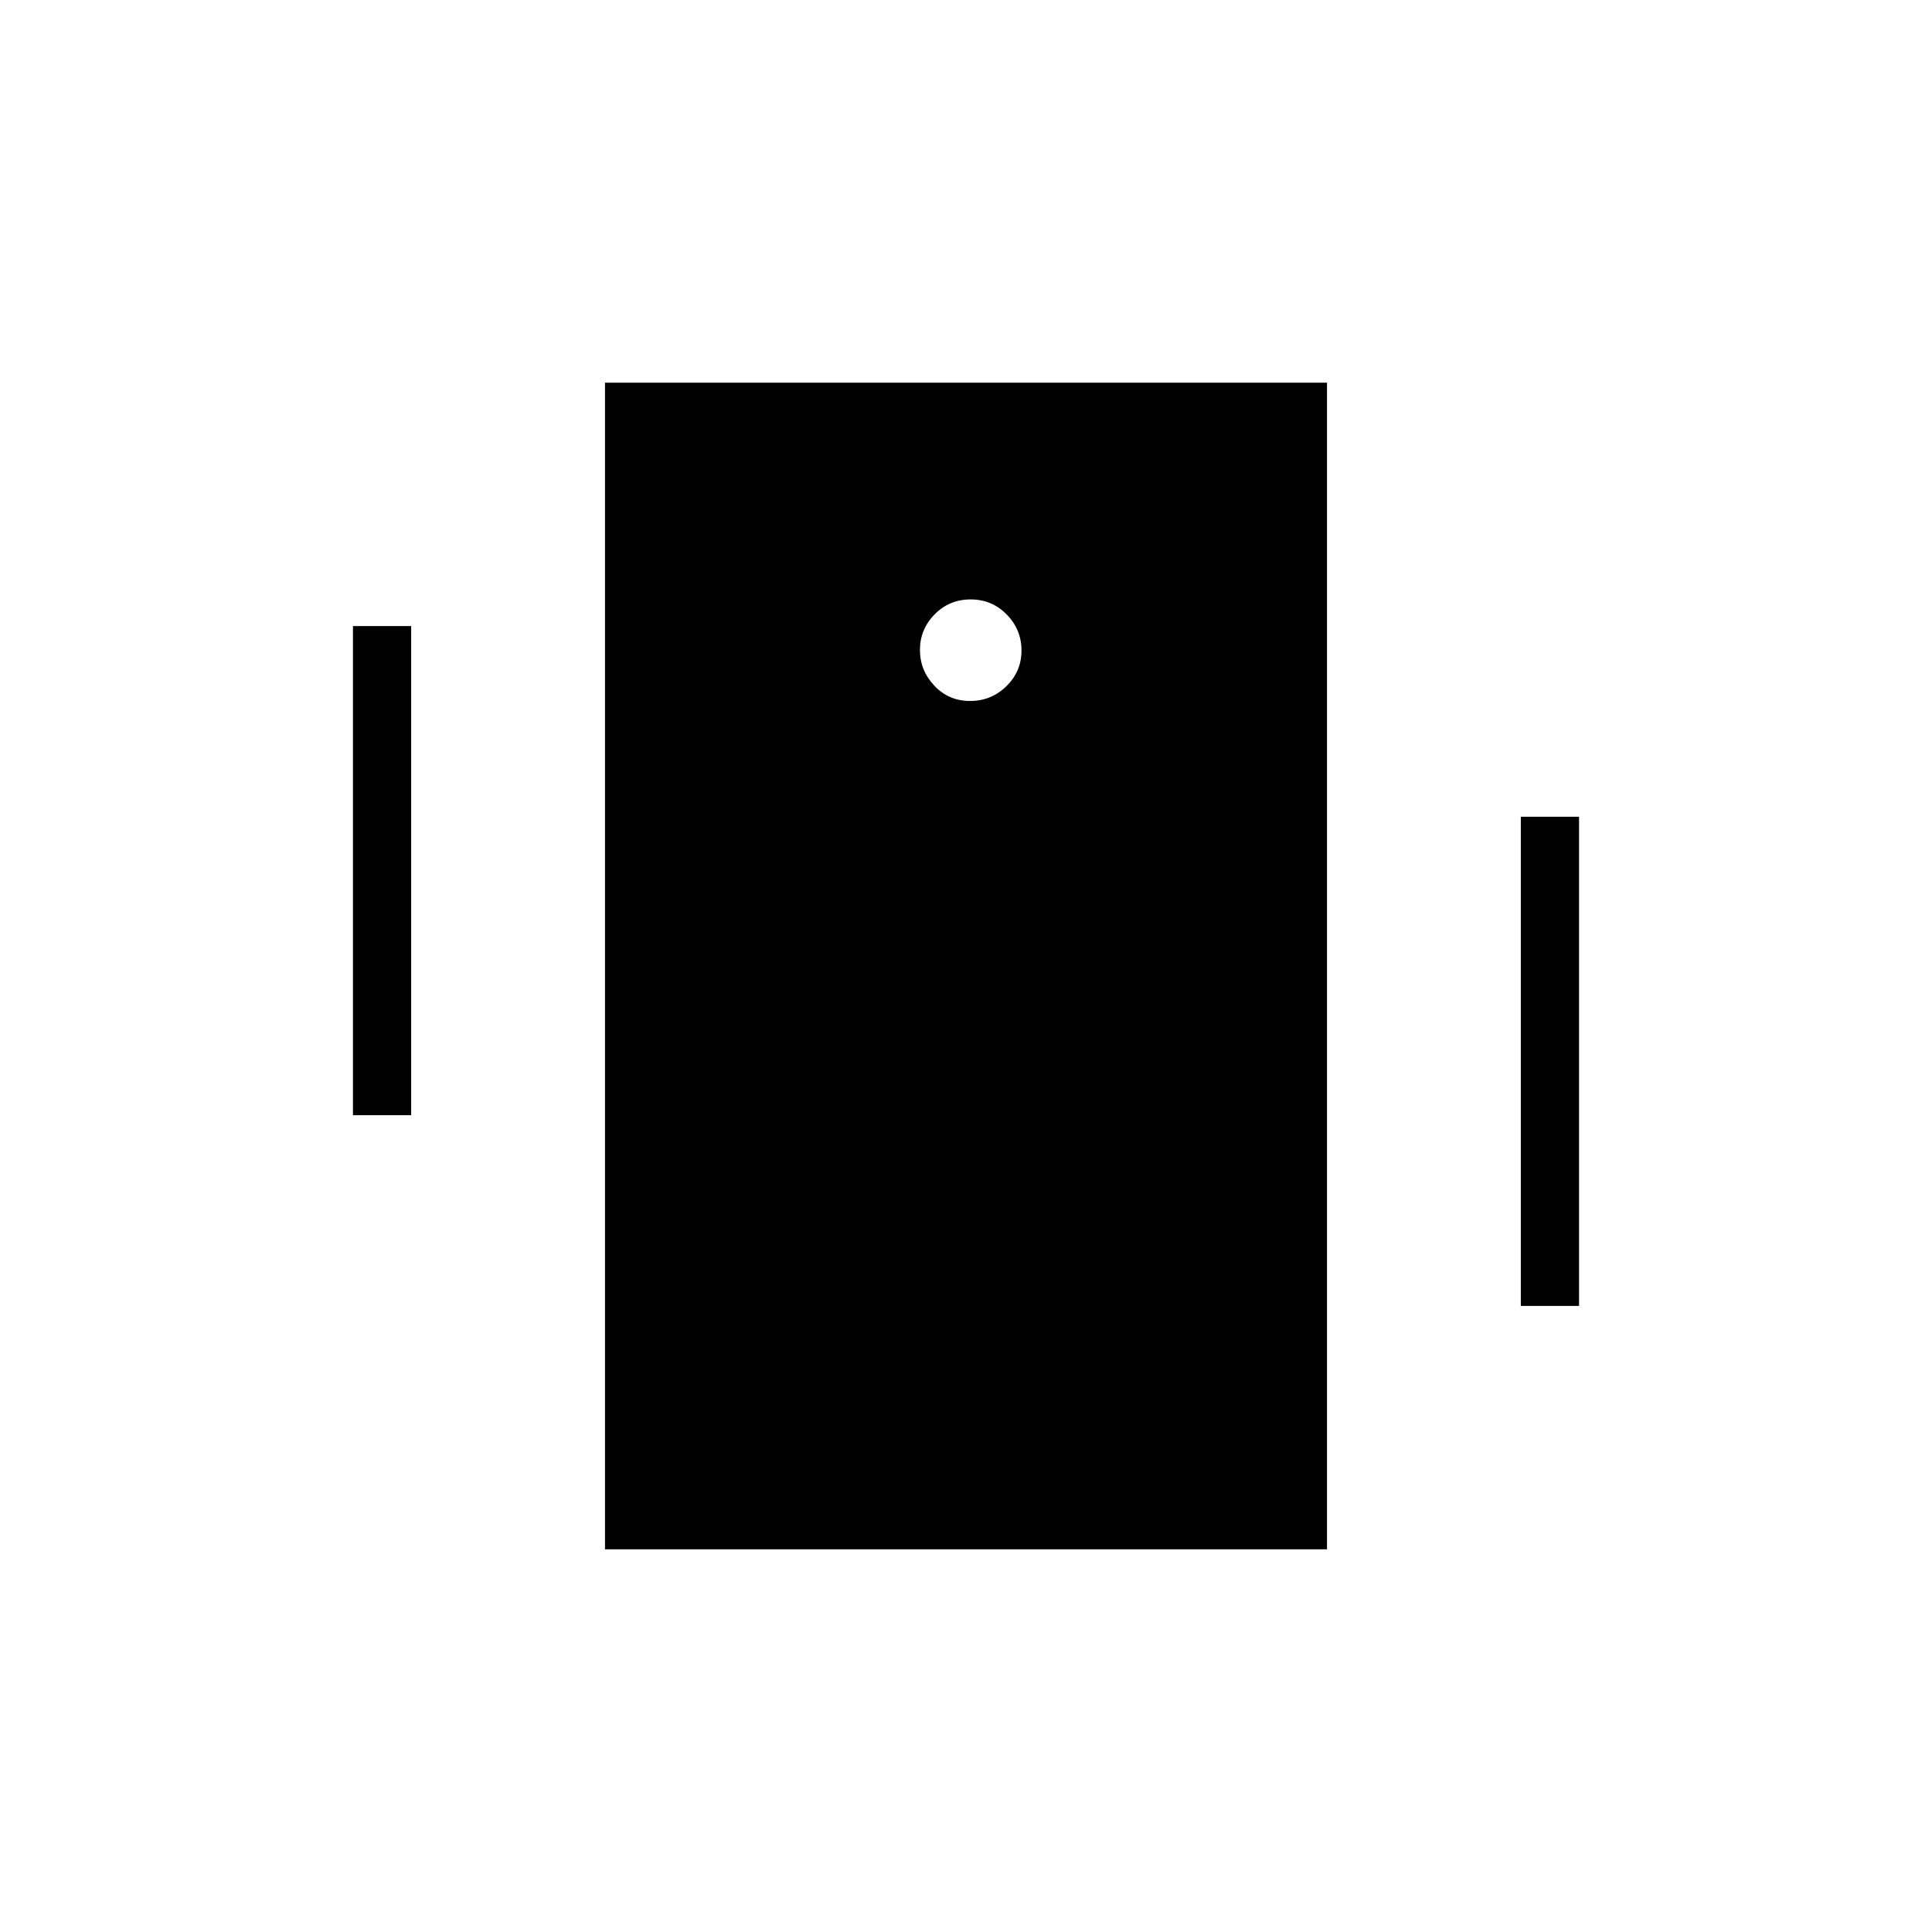 <svg xmlns="http://www.w3.org/2000/svg" height="20" viewBox="0 -960 960 960" width="20"><path d="M175.38-405.85v-243.07h28.93v243.07h-28.93Zm580.31 94.77v-243.07h28.93v243.07h-28.93ZM300.62-190.15v-579.7h358.76v579.7H300.62ZM482-611.69q10.58 0 18.08-7.35 7.5-7.34 7.5-17.73 0-10.38-7.35-17.88-7.34-7.5-17.92-7.5-10.58 0-17.89 7.42-7.3 7.43-7.3 17.65 0 10.22 7.15 17.8 7.15 7.59 17.73 7.59Z"/></svg>